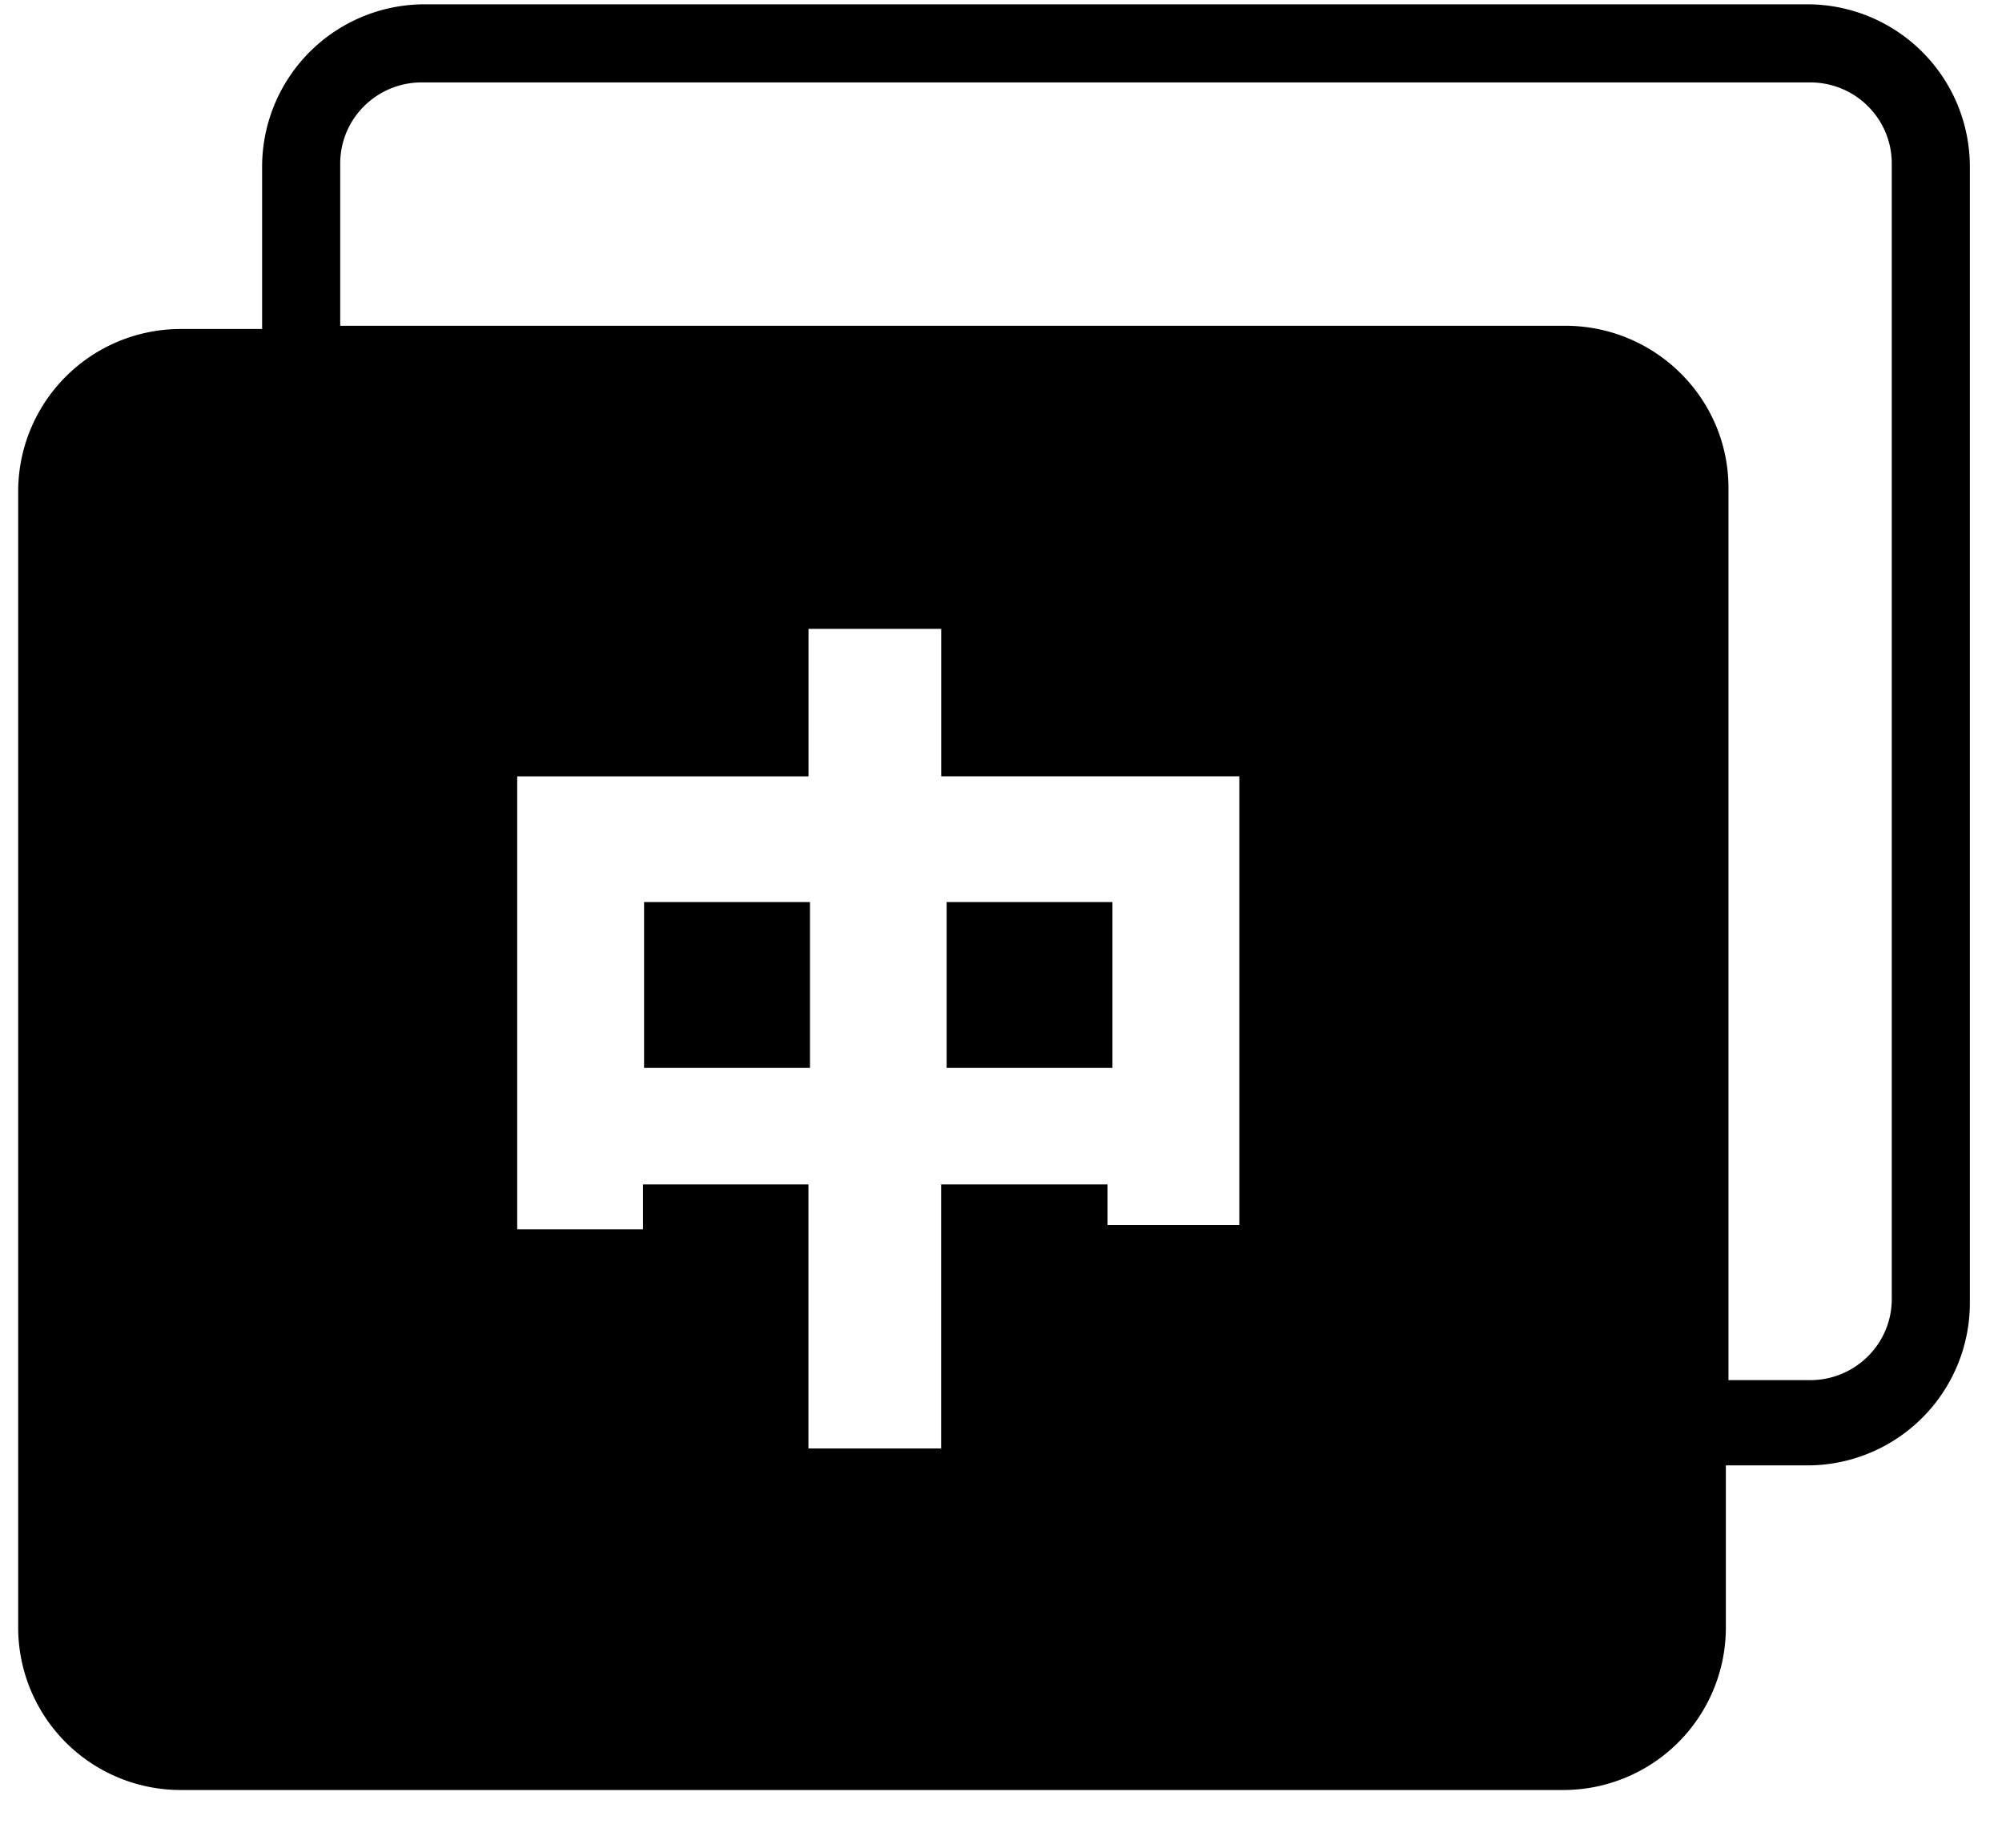 <?xml version="1.0" standalone="no"?><!DOCTYPE svg PUBLIC "-//W3C//DTD SVG 1.1//EN" "http://www.w3.org/Graphics/SVG/1.1/DTD/svg11.dtd"><svg t="1584894663704" class="icon" viewBox="0 0 1109 1024" version="1.1" xmlns="http://www.w3.org/2000/svg" xmlns:xlink="http://www.w3.org/1999/xlink" width="216.602" height="200"><defs><style type="text/css"></style></defs><path d="M1001.088 2.389a90.027 90.027 0 0 1 90.112 89.941V721.92a90.027 90.027 0 0 1-90.112 89.941h-45.056v89.941a90.027 90.027 0 0 1-90.069 89.899H100.096a90.027 90.027 0 0 1-90.027-89.941V272.213a90.027 90.027 0 0 1 90.027-89.941h45.099V92.331A90.027 90.027 0 0 1 235.264 2.389h765.867zM521.387 348.416h-73.515v81.707H286.507v250.965h69.675v-24.875h91.648v146.261h73.515V656.213h92.16v22.485h73.003V430.08h-165.12V348.373zM1002.709 45.653H233.685c-25.003 0-45.227 20.096-45.227 44.928V180.48H866.987c49.963 0 90.496 40.235 90.496 89.856v494.293h45.227c25.003 0 45.227-20.139 45.227-44.928V90.581c0-24.832-20.224-44.928-45.227-44.928zM448.683 499.755v91.904H356.779v-91.904h91.904z m167.552 0v91.904H524.373v-91.904h91.904z"></path></svg>